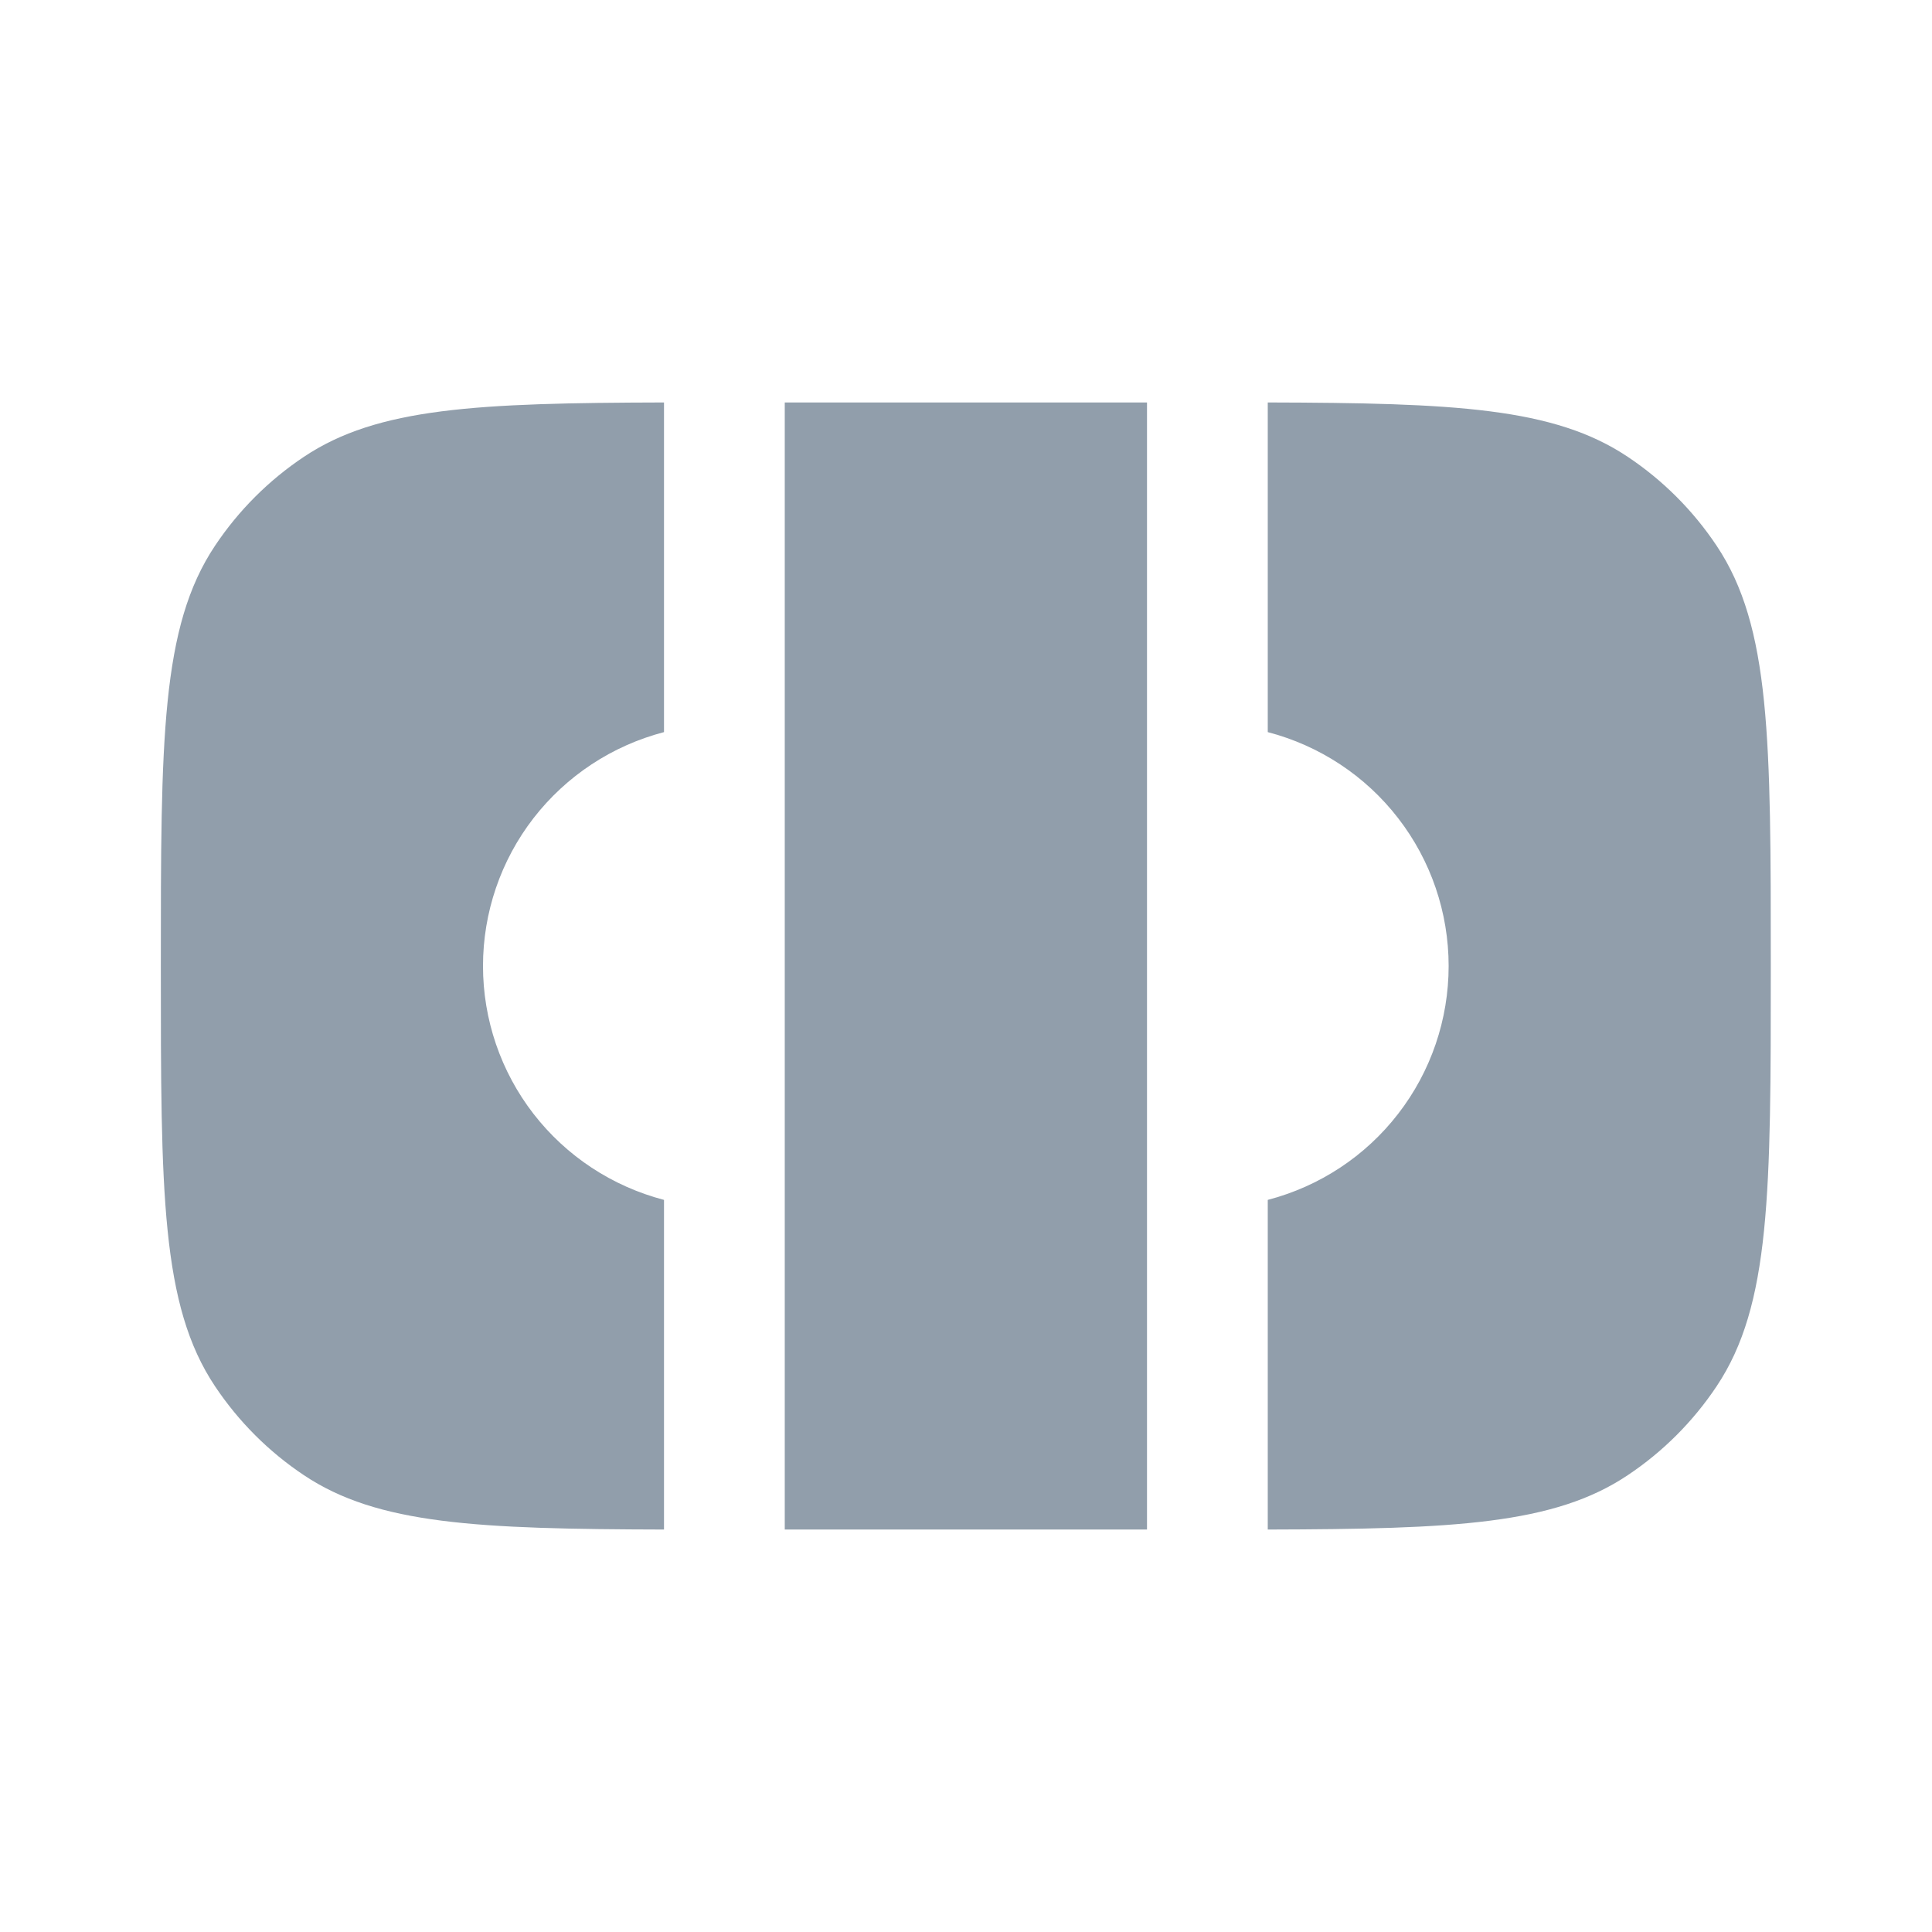 <svg width="16" height="16" viewBox="0 0 16 16" fill="none" xmlns="http://www.w3.org/2000/svg">
<path d="M5.499 3.333C3.954 3.337 3.127 3.375 2.517 3.783C2.226 3.977 1.976 4.227 1.781 4.519C1.332 5.191 1.332 6.127 1.332 8C1.332 9.873 1.332 10.809 1.781 11.481C1.976 11.773 2.226 12.023 2.517 12.217C3.127 12.625 3.954 12.663 5.499 12.667V9.937C5.07 9.825 4.69 9.575 4.418 9.224C4.147 8.874 4 8.443 4 8C4 7.557 4.147 7.126 4.418 6.776C4.69 6.425 5.07 6.175 5.499 6.063V3.333ZM6.499 12.667H9.499V3.333H6.499V12.667ZM10.499 3.333V6.063C10.928 6.175 11.308 6.425 11.579 6.776C11.85 7.126 11.997 7.557 11.997 8C11.997 8.443 11.85 8.874 11.579 9.224C11.308 9.575 10.928 9.825 10.499 9.937V12.667C12.043 12.663 12.871 12.625 13.48 12.217C13.771 12.023 14.021 11.773 14.216 11.481C14.665 10.809 14.665 9.873 14.665 8C14.665 6.127 14.665 5.191 14.216 4.519C14.021 4.227 13.771 3.977 13.48 3.783C12.87 3.375 12.043 3.337 10.499 3.333Z" fill="#919EAB"/>
</svg>
